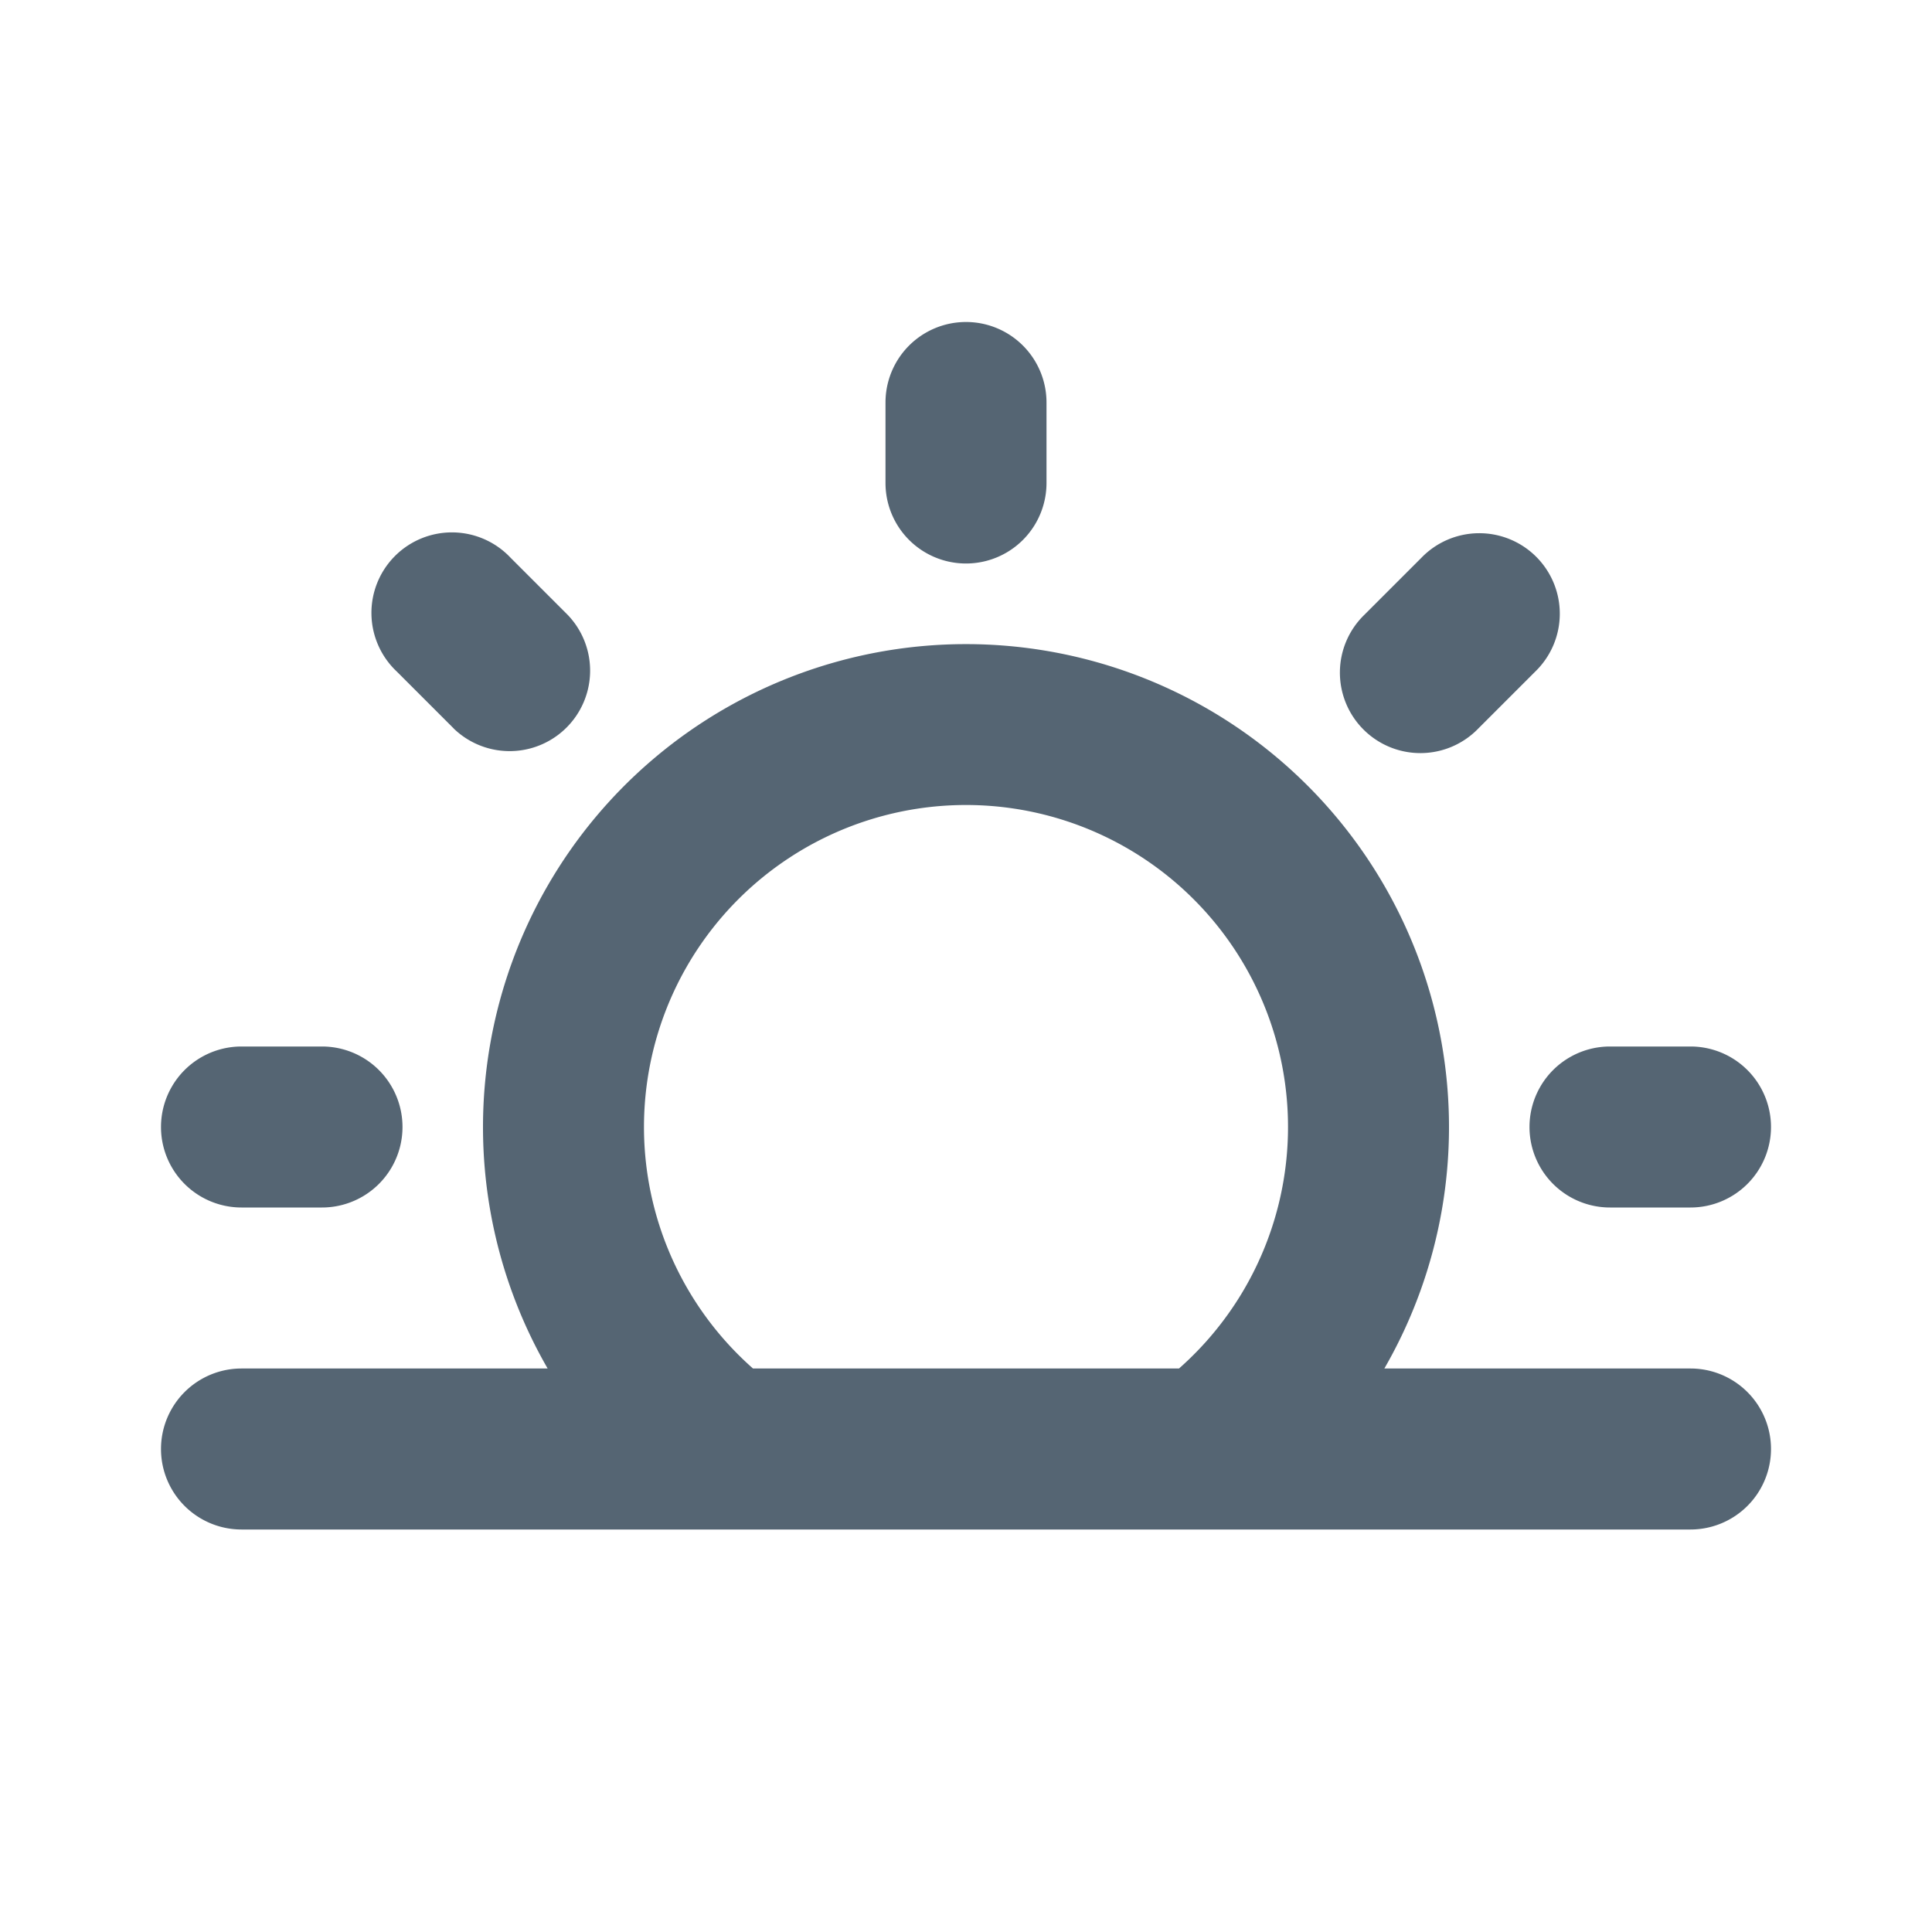 <svg xmlns="http://www.w3.org/2000/svg" width="24" height="24" fill="currentColor" viewBox="0 0 24 24">
  <g class="sunrise-alt">
    <g class="Vector">
      <path fill="#556573" d="M13 5a1 1 0 1 0-2 0v1a1 1 0 1 0 2 0V5ZM9.028 19H3a1 1 0 1 1 0-2h3.803a6 6 0 1 1 10.394 0H21a1 1 0 1 1 0 2H9.028ZM12 10a4 4 0 0 0-2.646 7h5.292A4 4 0 0 0 12 10Zm7.071-1.657-.707.707a1 1 0 1 1-1.414-1.414l.707-.707a1 1 0 1 1 1.414 1.414Z"/>
      <path fill="#556573" d="M4 15a1 1 0 1 0 0-2H3a1 1 0 1 0 0 2h1Zm18-1a1 1 0 0 1-1 1h-1a1 1 0 1 1 0-2h1a1 1 0 0 1 1 1ZM5.636 9.05A1 1 0 0 0 7.05 7.636l-.707-.707A1 1 0 1 0 4.93 8.343l.707.707Z"/>
    </g>
  </g>
</svg>
